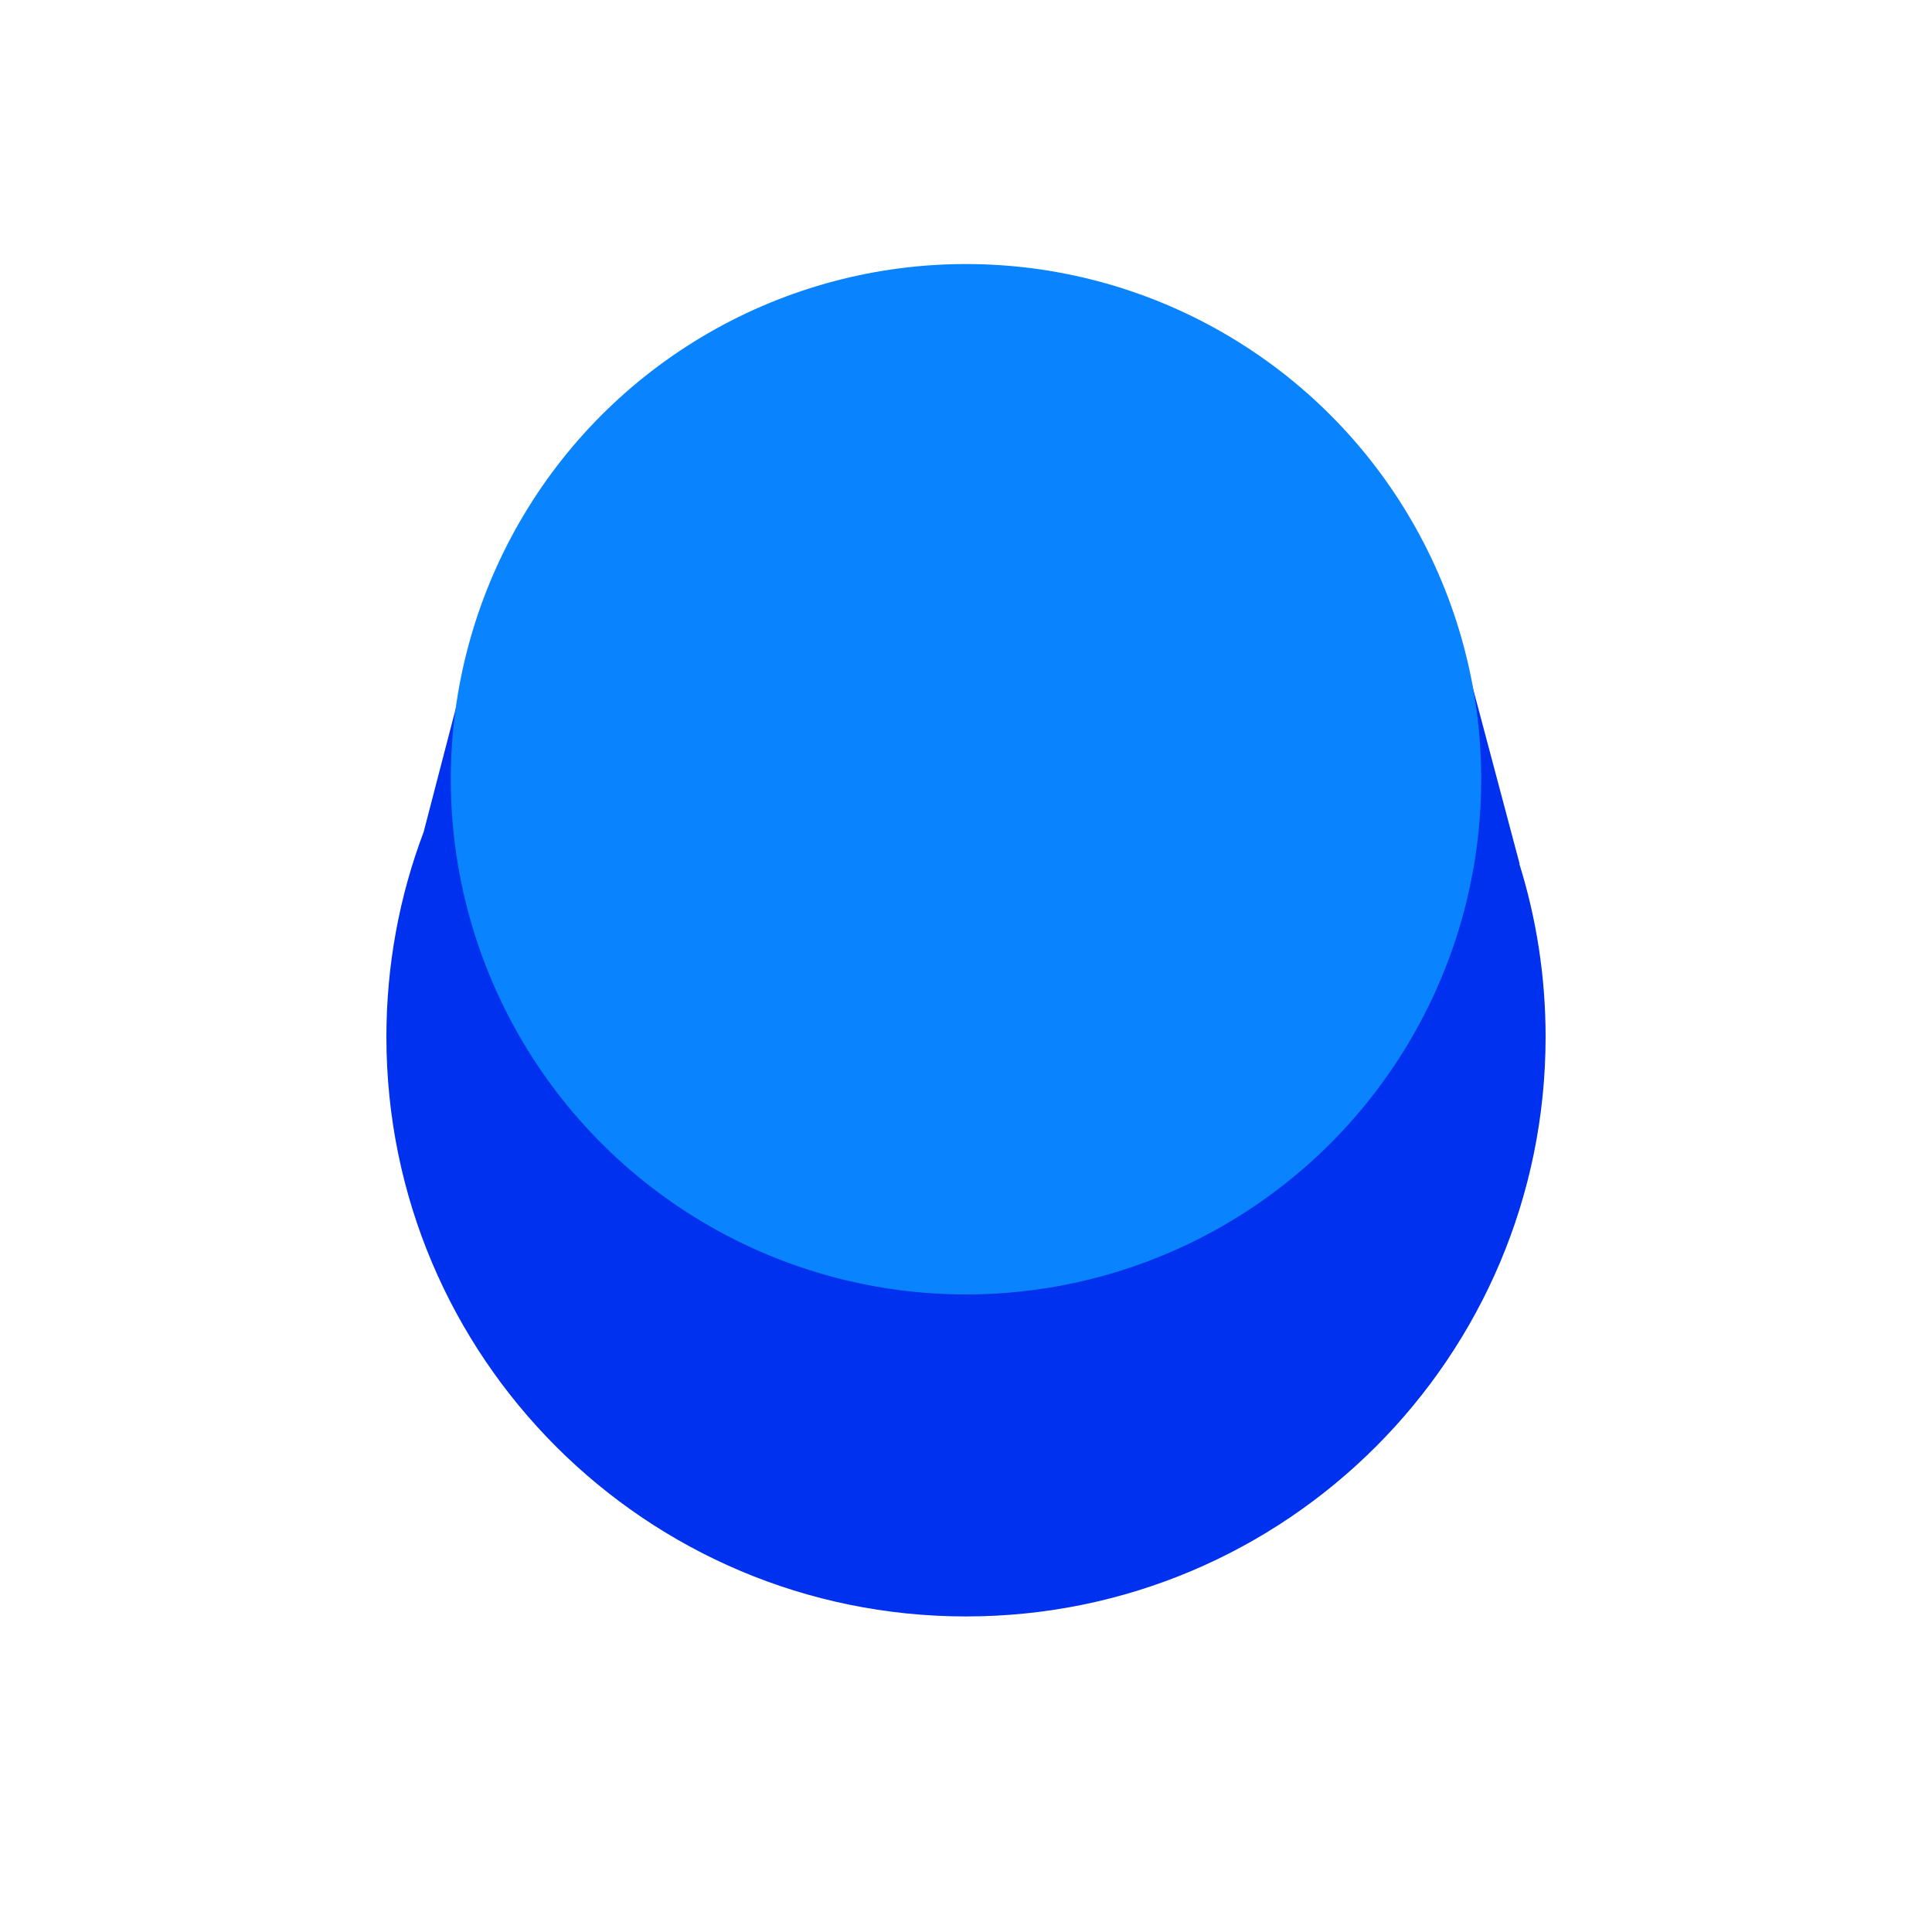 <?xml version="1.0" encoding="UTF-8" standalone="no"?>
<svg width="300px" height="300px" viewBox="0 0 300 300" version="1.1" xmlns="http://www.w3.org/2000/svg" xmlns:xlink="http://www.w3.org/1999/xlink">
    <!-- Generator: Sketch 43.1 (39012) - http://www.bohemiancoding.com/sketch -->
    <title>dial</title>
    <desc>Created with Sketch.</desc>
    <defs></defs>
    <g id="Page-1" stroke="none" stroke-width="1" fill="none" fill-rule="evenodd">
        <g id="dial">
            <rect id="Rectangle" fill="#FFFFFF" x="0" y="0" width="300" height="300"></rect>
            <path d="M65.782,129.192 C62.045,139.081 60,149.802 60,161 C60,210.706 100.294,251 150,251 C199.706,251 240,210.706 240,161 C240,151.641 238.571,142.615 235.92,134.129 L235.964,134.129 L225.998,96.629 L212.985,96.713 C196.753,80.807 174.522,71 150,71 C125.062,71 102.492,81.143 86.192,97.529 L73.998,97.607 L65.782,129.192 Z" id="Combined-Shape" fill="#0031EE"></path>
            <circle id="Oval" fill="#0A83FE" cx="150" cy="121" r="80"></circle>
        </g>
    </g>
</svg>